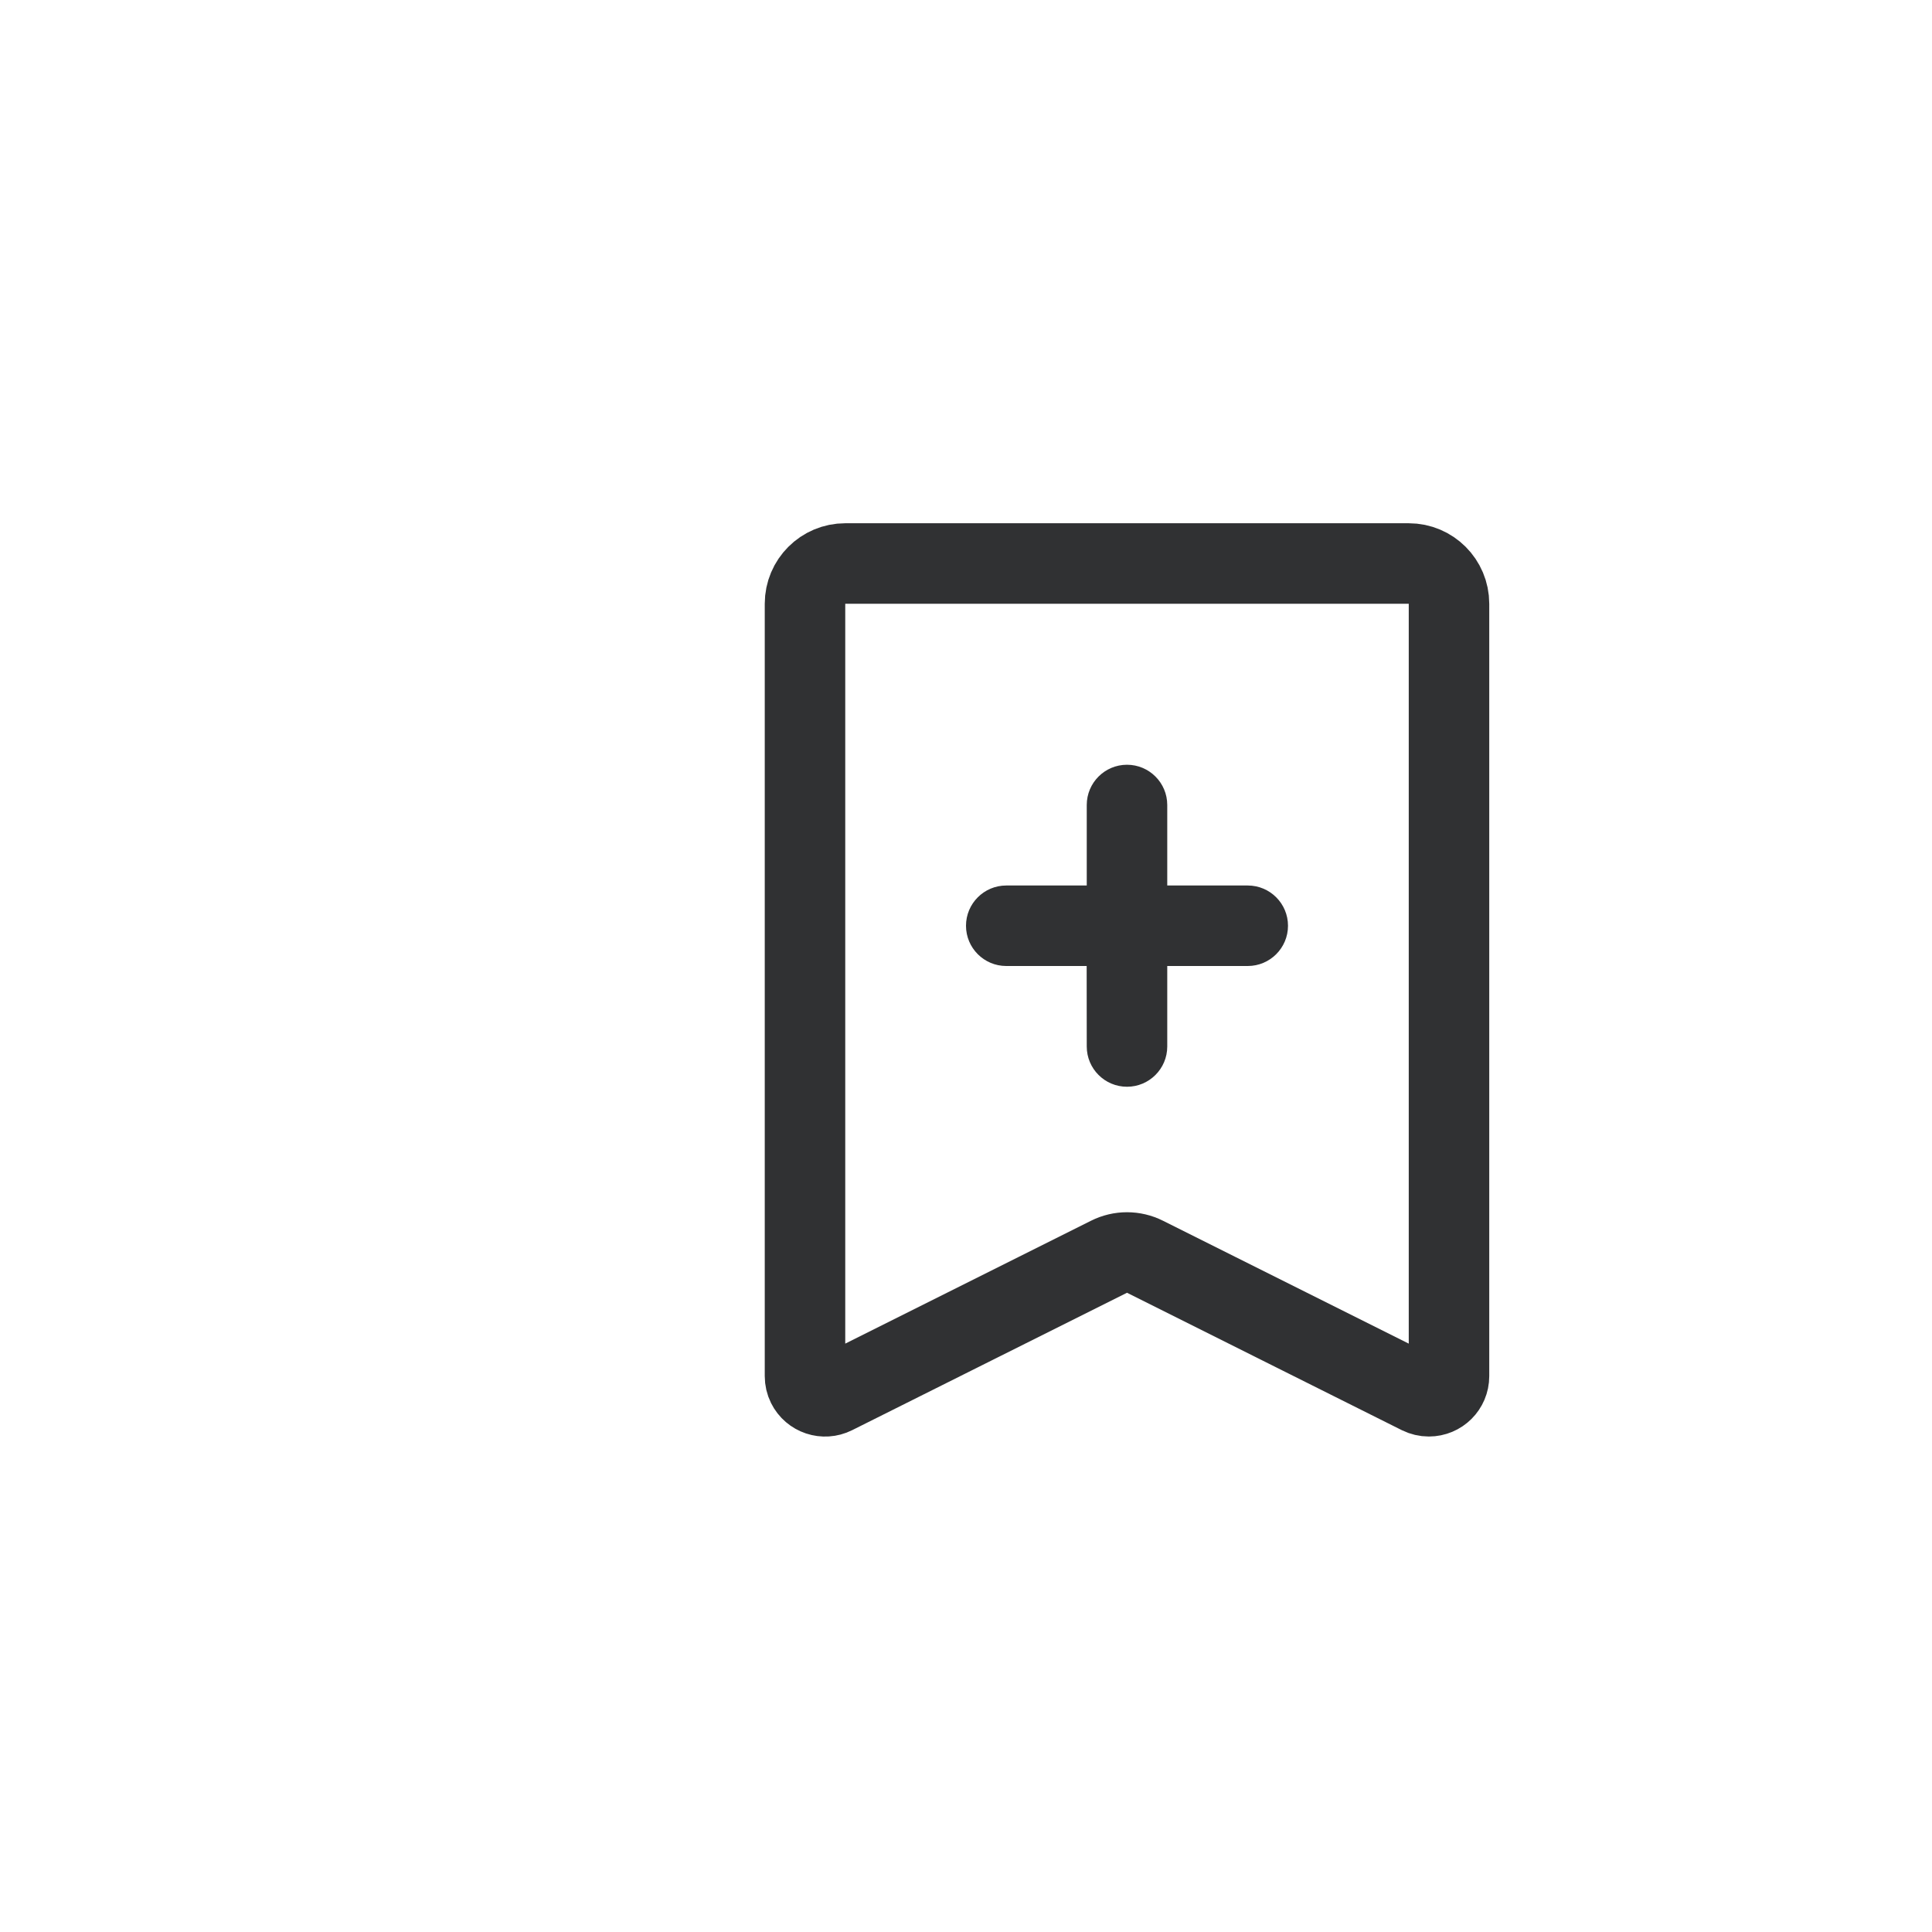 <?xml version="1.0" encoding="UTF-8"?>
<svg width="24px" height="24px" viewBox="0 0 24 24" version="1.1" xmlns="http://www.w3.org/2000/svg" xmlns:xlink="http://www.w3.org/1999/xlink">
    <!-- Generator: Sketch 61 (89581) - https://sketch.com -->
    <title>关注问题</title>
    <desc>Created with Sketch.</desc>
    <g id="关注问题" stroke="none" stroke-width="1" fill="none" fill-rule="evenodd">
        <path d="M14,9.5 C14.276,9.5 14.5,9.724 14.5,10 L14.5,11 L15.5,11 C15.776,11 16,11.224 16,11.5 C16,11.776 15.776,12 15.5,12 L14.5,12 L14.5,13 C14.5,13.276 14.276,13.5 14,13.5 C13.724,13.5 13.5,13.276 13.5,13 L13.499,12 L12.5,12 C12.224,12 12,11.776 12,11.5 C12,11.224 12.224,11 12.5,11 L13.5,11 L13.5,10 C13.5,9.724 13.724,9.5 14,9.5 Z" id="形状结合" fill="#303133"></path>
        <path d="M10.5,7 L17.5,7 C17.776,7 18,7.224 18,7.5 L18,17.095 C18,17.234 17.888,17.345 17.75,17.345 C17.711,17.345 17.673,17.336 17.638,17.319 L14.224,15.612 C14.083,15.541 13.917,15.541 13.776,15.612 L10.362,17.319 C10.238,17.381 10.088,17.331 10.026,17.207 C10.009,17.173 10,17.134 10,17.095 L10,7.5 C10,7.224 10.224,7 10.5,7 Z" id="矩形" stroke="#303133"></path>
    </g>
</svg>